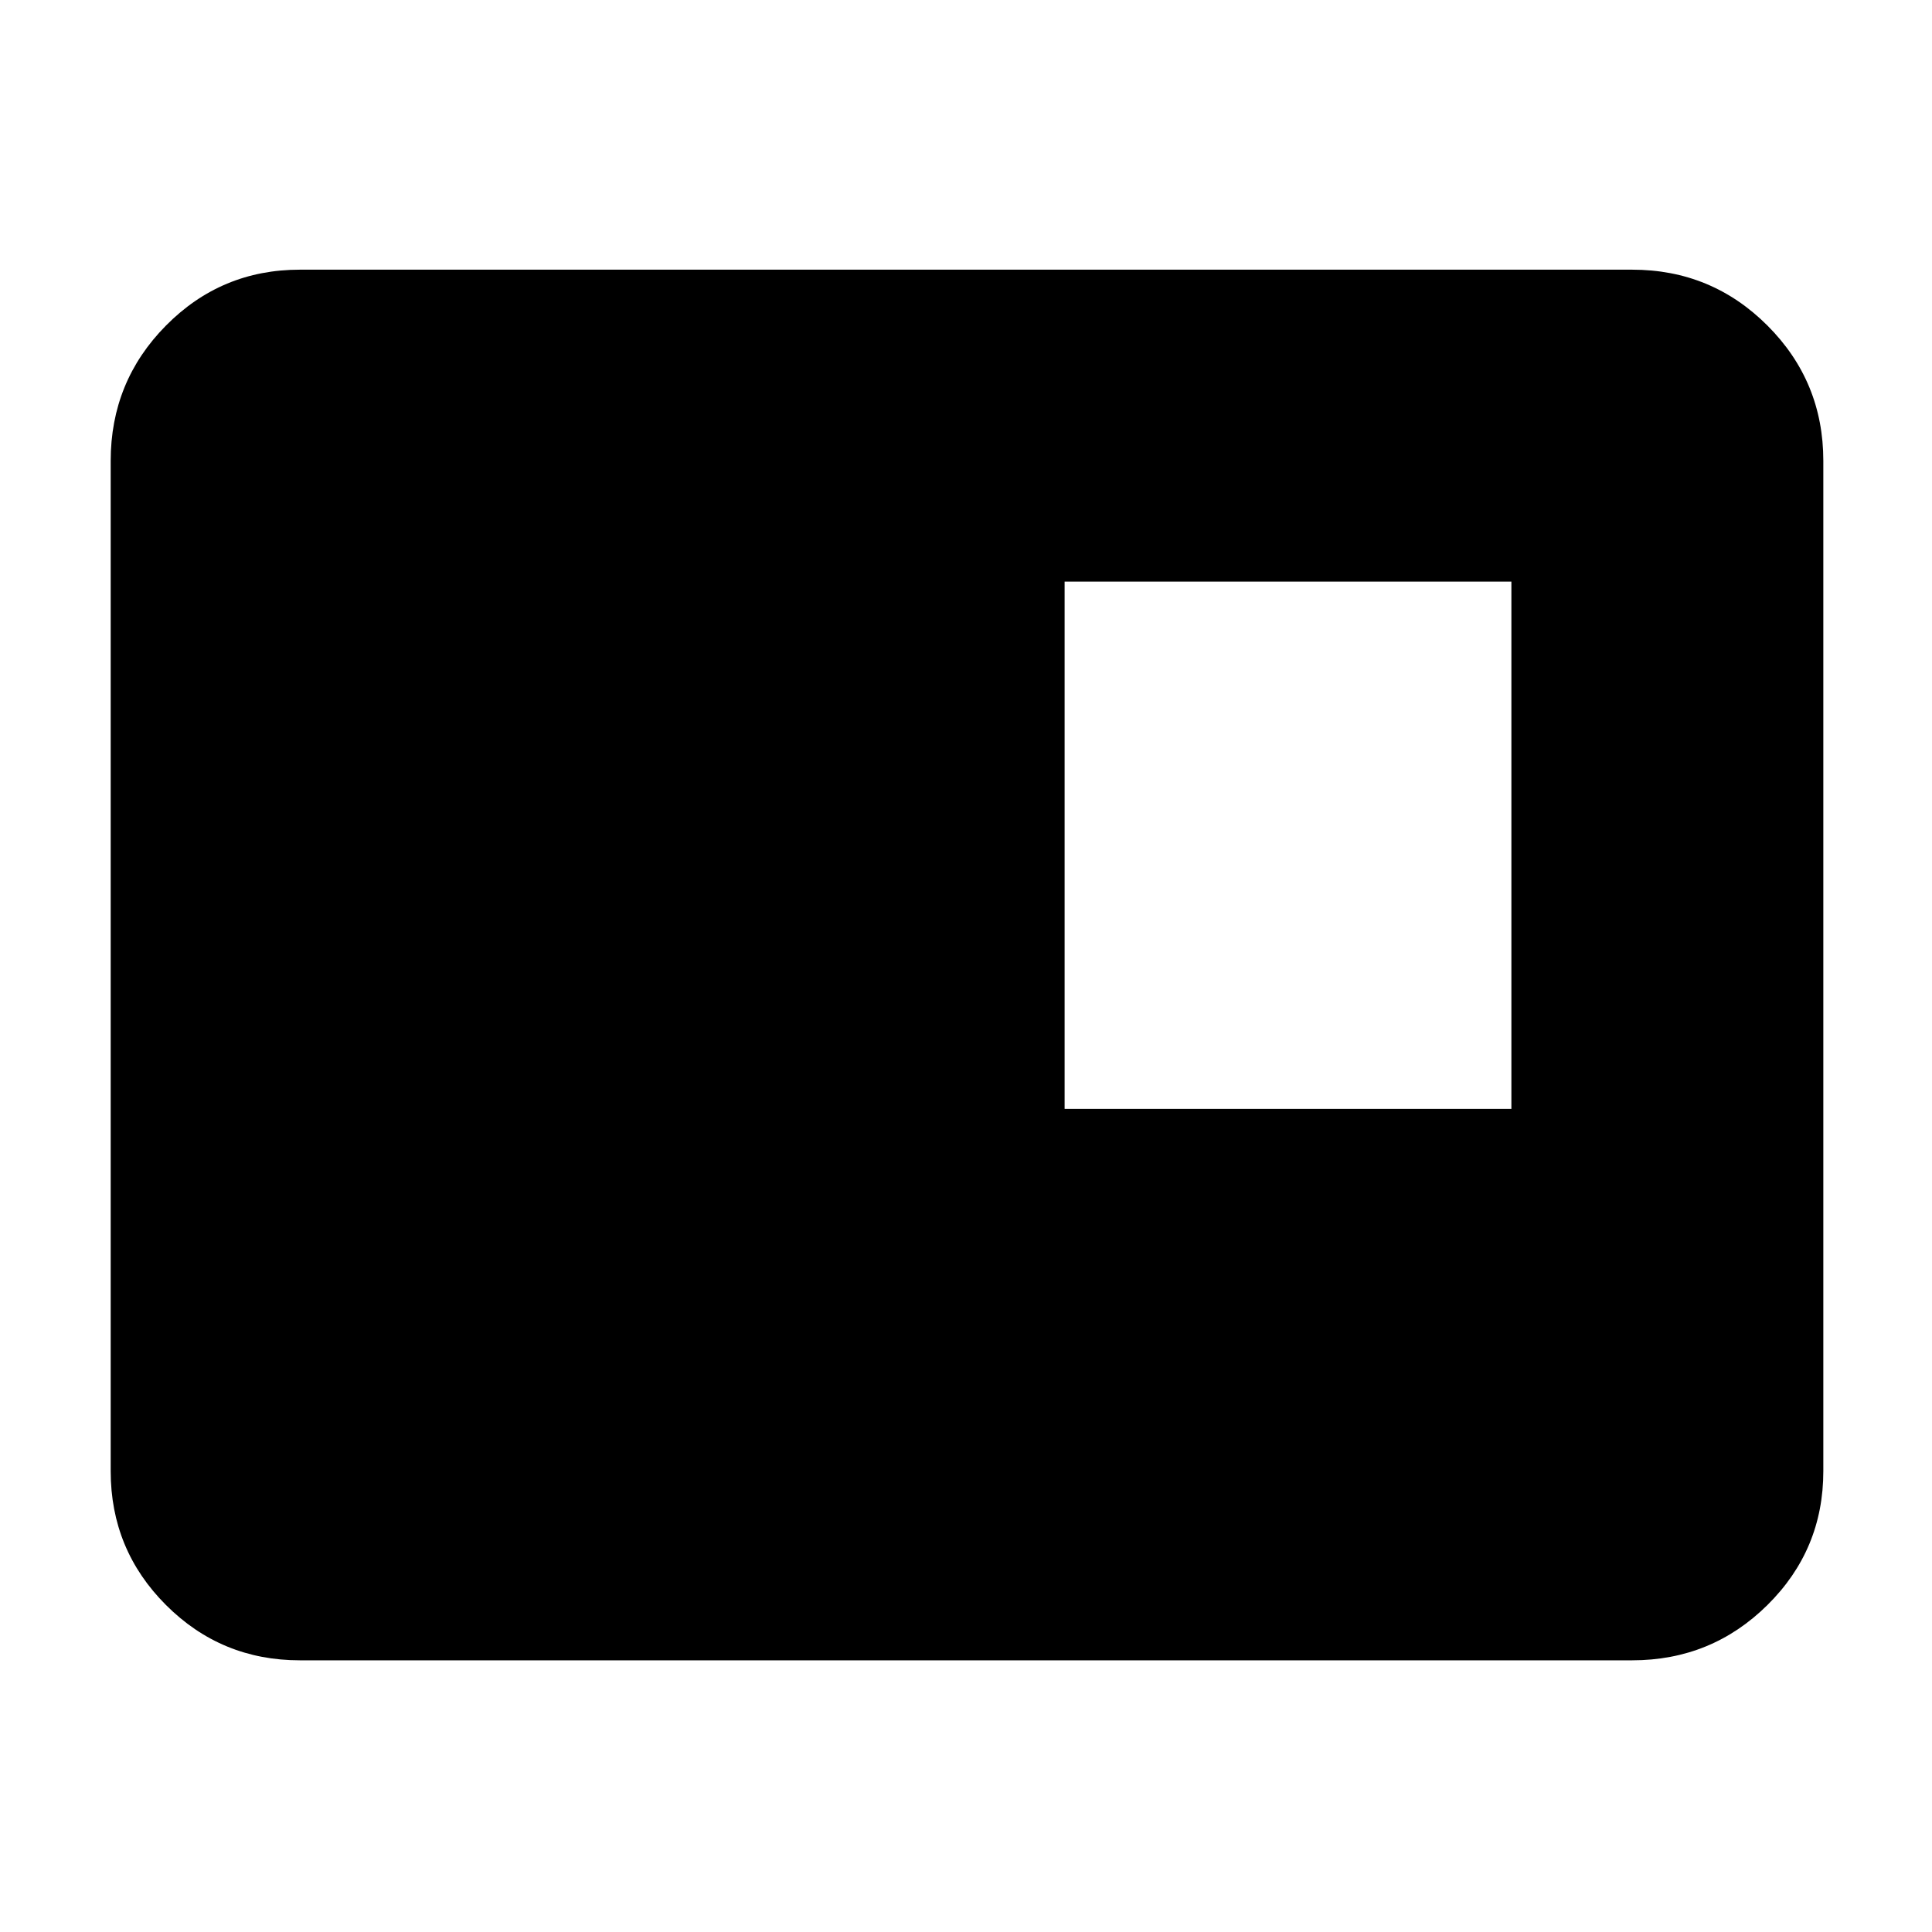 <svg xmlns="http://www.w3.org/2000/svg" height="48" viewBox="0 -960 960 960" width="48"><path d="M529-409h222v-262H529v262ZM149-135q-39.05 0-66.53-27.48Q55-189.95 55-229v-502q0-39.46 27.47-67.23Q109.95-826 149-826h662q39.46 0 67.23 27.77Q906-770.46 906-731v502q0 39.05-27.77 66.52Q850.46-135 811-135H149Z"/></svg>